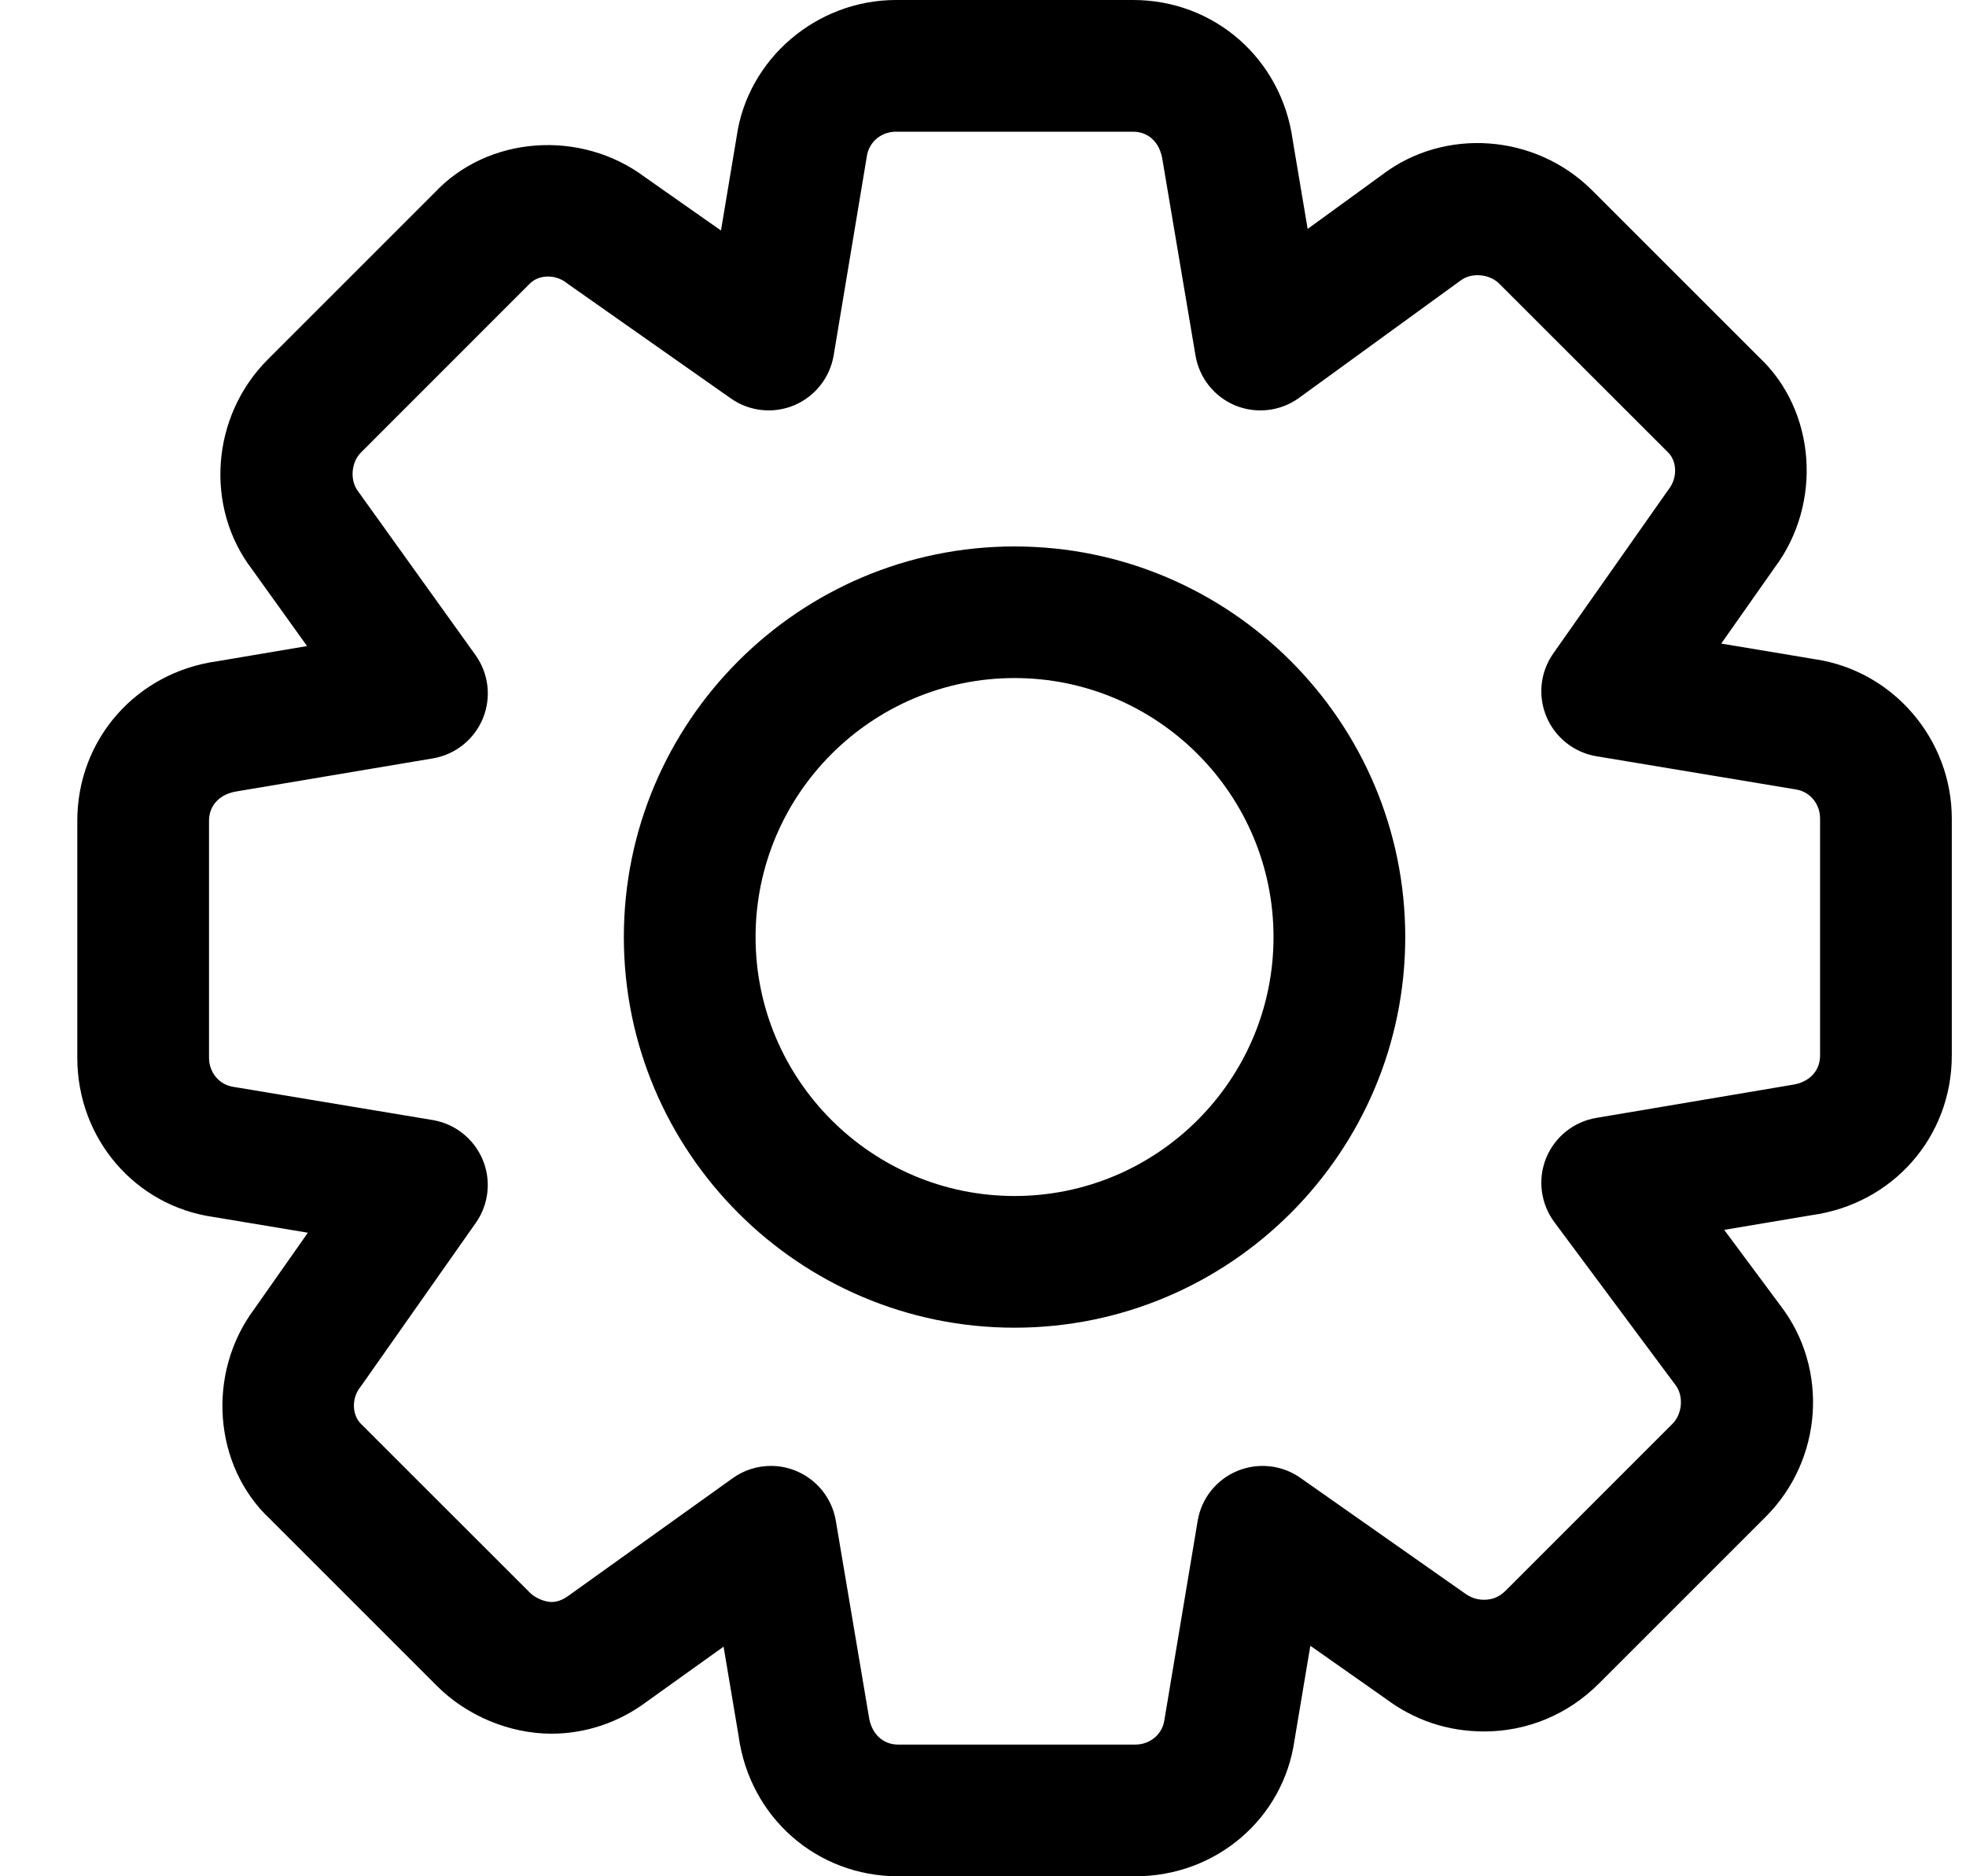 <svg width="22" height="21" viewBox="0 0 22 21"   xmlns="http://www.w3.org/2000/svg">
<g clip-path="url(#clip0)">
<path d="M11.353 6.116C8.942 6.116 6.981 8.077 6.981 10.488C6.981 12.898 8.942 14.86 11.353 14.86C13.764 14.86 15.725 12.898 15.725 10.488C15.725 8.077 13.764 6.116 11.353 6.116ZM11.353 13.386C9.755 13.386 8.455 12.086 8.455 10.488C8.455 8.89 9.755 7.589 11.353 7.589C12.951 7.589 14.251 8.89 14.251 10.488C14.251 12.086 12.951 13.386 11.353 13.386Z"  />
<path d="M20.309 7.378L19.261 7.203L19.858 6.354C20.4 5.63 20.318 4.592 19.685 3.999L17.818 2.132C17.18 1.494 16.162 1.425 15.464 1.958L14.633 2.562L14.466 1.57C14.342 0.66 13.59 0 12.68 0H10.027C9.134 0 8.367 0.663 8.244 1.525L8.068 2.58L7.219 1.984C6.495 1.441 5.457 1.523 4.864 2.156L2.997 4.023C2.36 4.66 2.29 5.679 2.821 6.373L3.436 7.231L2.436 7.4C1.526 7.524 0.865 8.275 0.865 9.186V11.839C0.865 12.746 1.514 13.497 2.39 13.621L3.445 13.797L2.849 14.646C2.306 15.37 2.388 16.408 3.021 17.001L4.888 18.868C5.223 19.204 5.703 19.404 6.171 19.404C6.557 19.404 6.93 19.276 7.238 19.045L8.097 18.43L8.265 19.429C8.389 20.34 9.14 21 10.051 21H12.704C13.611 21 14.362 20.352 14.486 19.476L14.663 18.42L15.504 19.011C15.83 19.255 16.202 19.379 16.609 19.379C17.091 19.379 17.546 19.189 17.891 18.844L19.758 16.977C20.396 16.34 20.466 15.322 19.927 14.617L19.294 13.765L20.27 13.601C21.181 13.476 21.841 12.725 21.841 11.814V9.162C21.841 8.273 21.184 7.507 20.309 7.378ZM20.367 11.814C20.367 11.985 20.248 12.116 20.048 12.143L17.862 12.512C17.61 12.554 17.397 12.726 17.301 12.963C17.205 13.201 17.241 13.472 17.393 13.678L18.75 15.503C18.842 15.623 18.826 15.825 18.716 15.935L16.85 17.802C16.779 17.872 16.702 17.905 16.609 17.905C16.523 17.905 16.457 17.883 16.37 17.818L14.552 16.541C14.345 16.395 14.077 16.367 13.844 16.464C13.61 16.562 13.443 16.773 13.402 17.023L13.03 19.25C13.008 19.41 12.87 19.526 12.704 19.526H10.051C9.881 19.526 9.749 19.407 9.722 19.207L9.353 17.021C9.311 16.771 9.143 16.56 8.908 16.463C8.817 16.425 8.722 16.407 8.627 16.407C8.475 16.407 8.325 16.454 8.198 16.545L6.367 17.856C6.302 17.905 6.236 17.93 6.171 17.93C6.095 17.93 5.987 17.884 5.93 17.826L4.046 15.943C3.939 15.843 3.931 15.656 4.029 15.528C4.036 15.521 4.041 15.512 4.047 15.504L5.324 13.687C5.47 13.48 5.499 13.212 5.401 12.979C5.303 12.745 5.092 12.578 4.843 12.536L2.615 12.165C2.455 12.143 2.339 12.005 2.339 11.839V9.186C2.339 9.015 2.458 8.884 2.658 8.856L4.844 8.488C5.095 8.446 5.306 8.277 5.403 8.042C5.5 7.807 5.469 7.539 5.321 7.332L4.005 5.496C3.914 5.376 3.929 5.174 4.039 5.065L5.922 3.181C6.023 3.073 6.209 3.066 6.337 3.164C6.345 3.17 6.353 3.176 6.361 3.182L8.178 4.459C8.385 4.605 8.653 4.634 8.887 4.536C9.12 4.438 9.287 4.227 9.329 3.977L9.7 1.75C9.723 1.59 9.86 1.474 10.027 1.474H12.679C12.85 1.474 12.981 1.593 13.009 1.793L13.378 3.979C13.42 4.23 13.589 4.442 13.825 4.539C14.061 4.635 14.33 4.603 14.537 4.453L16.344 3.14C16.464 3.048 16.666 3.064 16.776 3.174L18.66 5.057C18.767 5.157 18.774 5.344 18.676 5.472C18.671 5.48 18.665 5.487 18.659 5.496L17.382 7.313C17.236 7.52 17.207 7.788 17.305 8.021C17.403 8.255 17.614 8.422 17.863 8.464L20.074 8.832C20.08 8.833 20.085 8.834 20.091 8.835C20.251 8.857 20.367 8.995 20.367 9.161V11.814H20.367Z"  />
</g>
<defs>
<clipPath id="clip0">
<rect width="21" height="21"  transform="translate(0.853)"/>
</clipPath>
</defs>
</svg>
